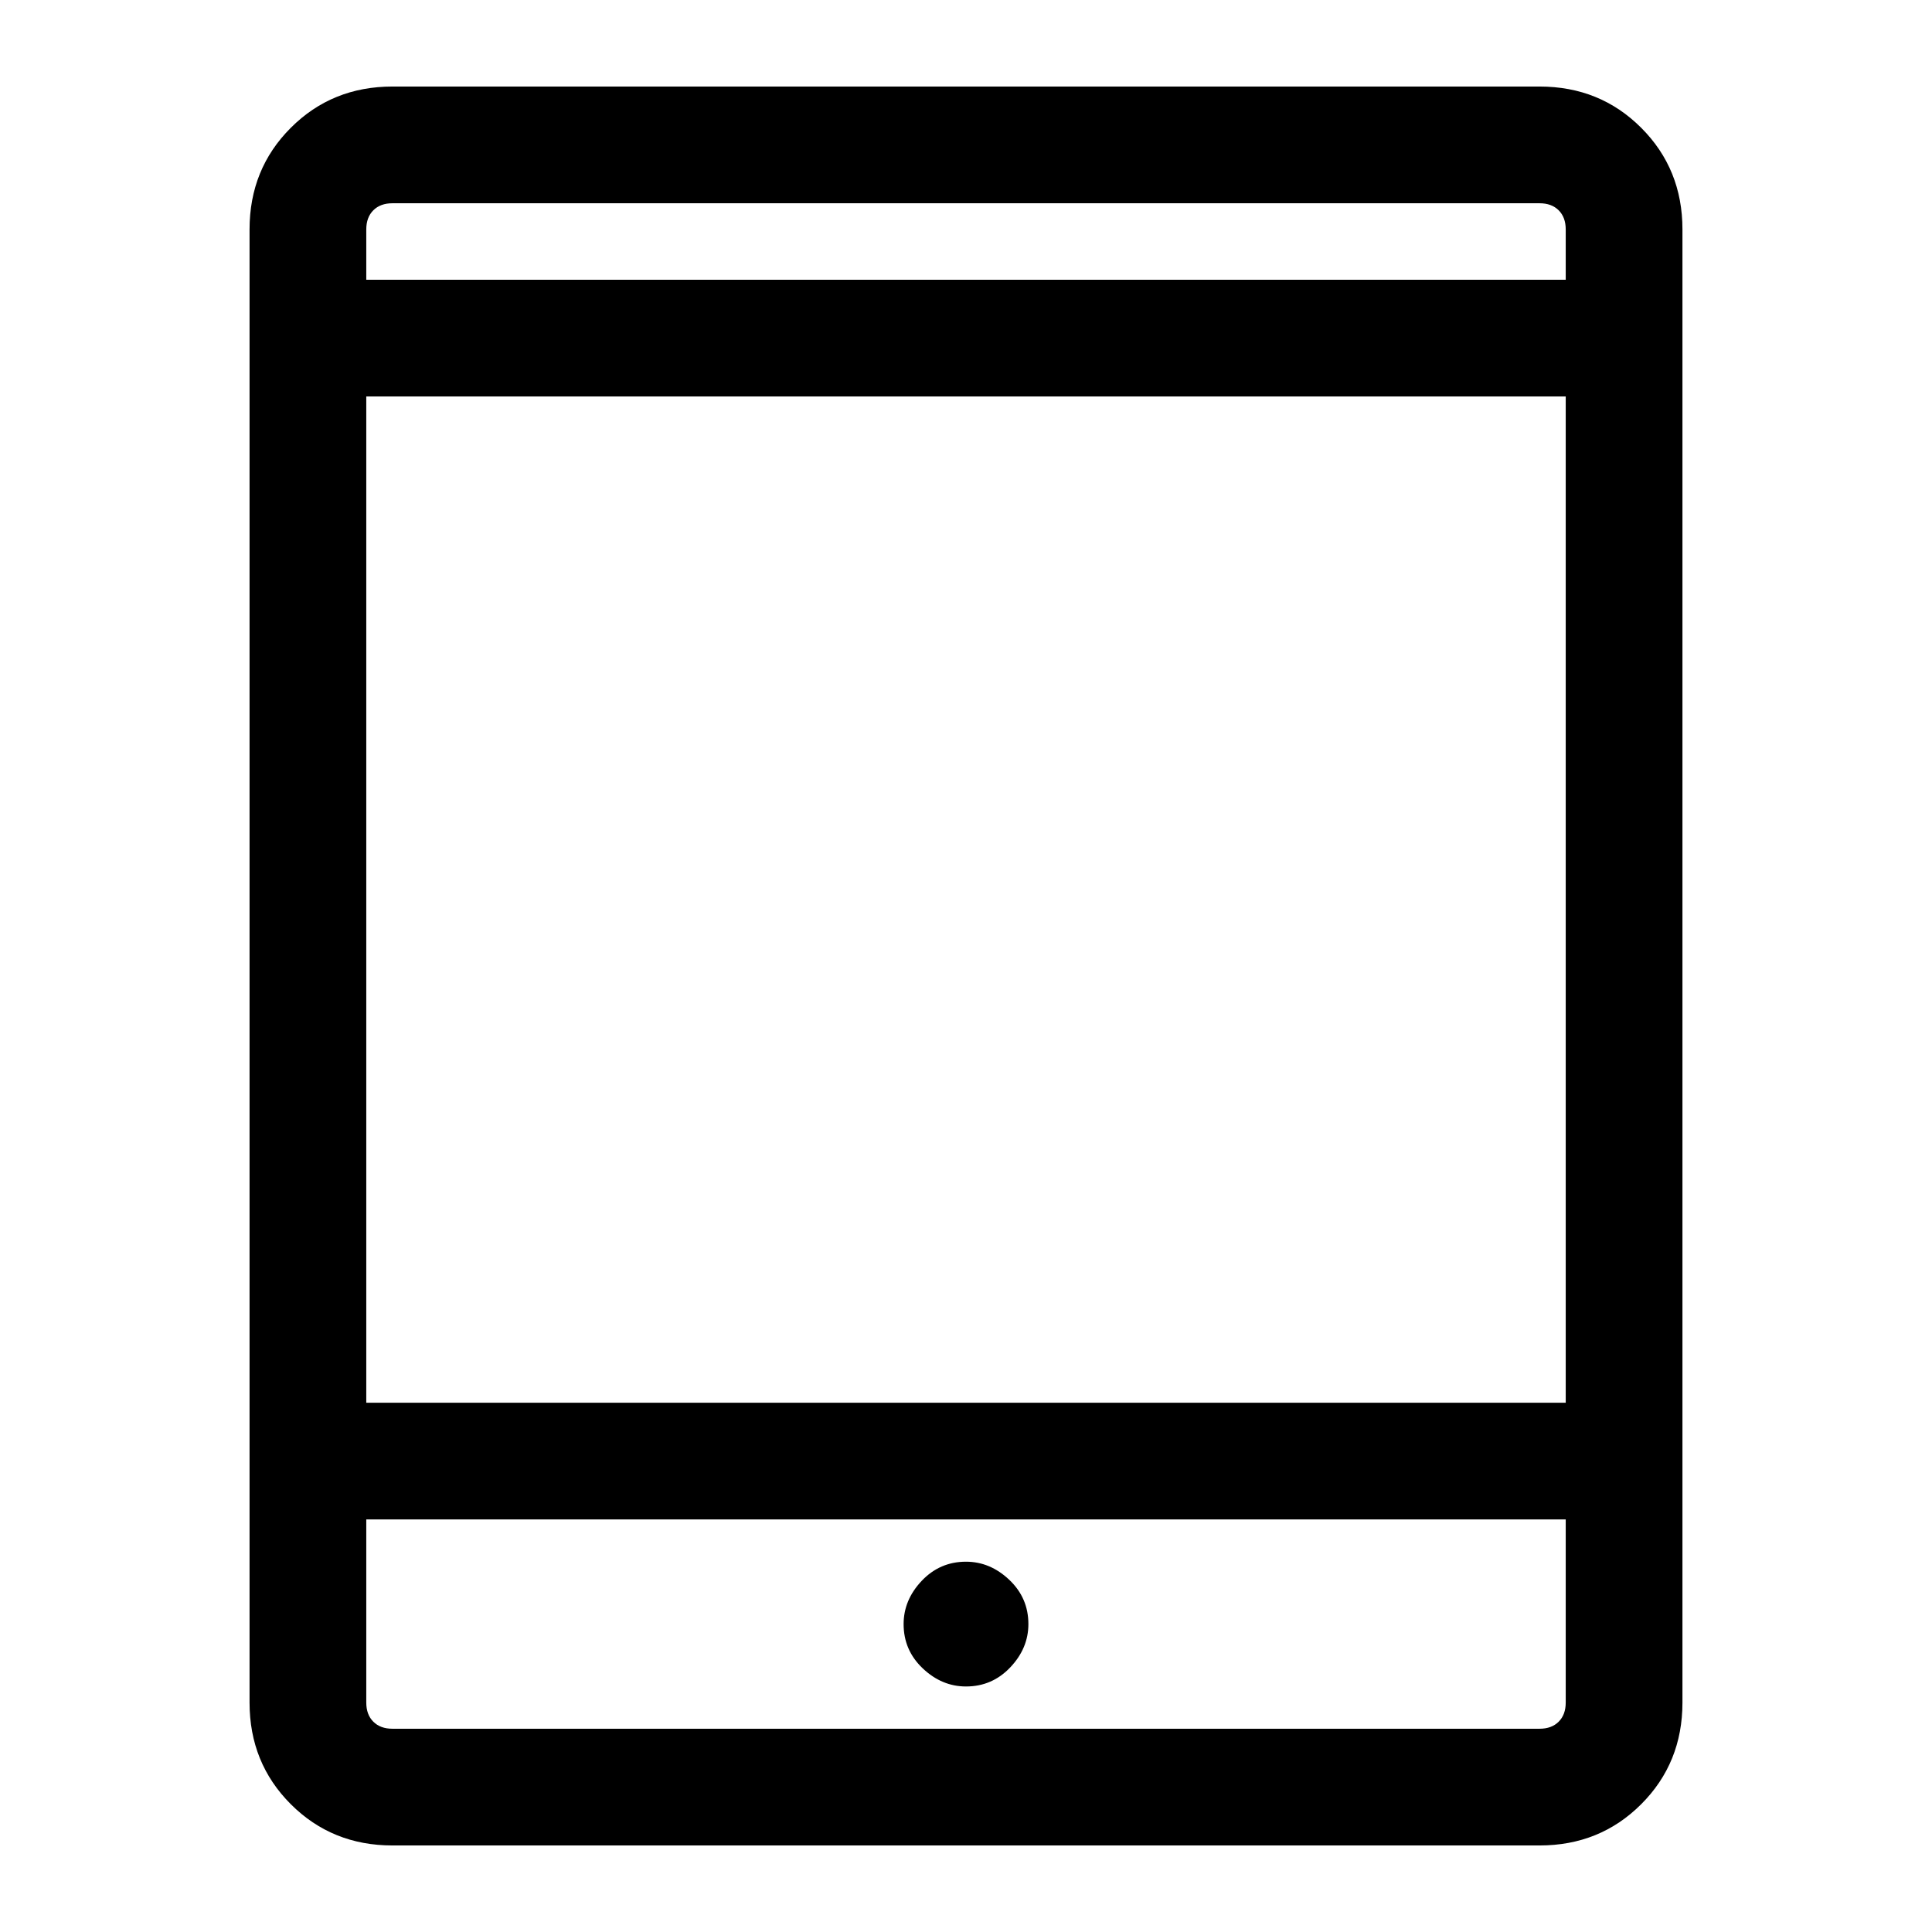 <svg xmlns="http://www.w3.org/2000/svg" height="48" width="48"><path d="M9.75 45.85Q8.25 45.85 7.225 44.825Q6.2 43.8 6.2 42.3V5.7Q6.2 4.2 7.225 3.175Q8.25 2.15 9.75 2.15H38.25Q39.75 2.15 40.775 3.175Q41.8 4.2 41.8 5.7V42.3Q41.8 43.8 40.775 44.825Q39.75 45.85 38.25 45.85ZM9.1 34.85H38.9V9.85H9.1ZM9.1 37.75V42.3Q9.1 42.6 9.275 42.775Q9.45 42.95 9.75 42.95H38.25Q38.55 42.95 38.725 42.775Q38.9 42.6 38.9 42.3V37.75ZM9.1 6.95H38.9V5.7Q38.9 5.4 38.725 5.225Q38.55 5.05 38.25 5.05H9.75Q9.45 5.05 9.275 5.225Q9.1 5.4 9.1 5.7ZM9.1 5.05Q9.1 5.05 9.1 5.225Q9.1 5.4 9.1 5.7V6.95V5.7Q9.1 5.4 9.1 5.225Q9.1 5.05 9.1 5.05ZM9.1 42.95Q9.1 42.95 9.1 42.775Q9.1 42.6 9.1 42.3V37.75V42.3Q9.1 42.6 9.1 42.775Q9.1 42.95 9.1 42.95ZM24 41.9Q24.65 41.9 25.1 41.425Q25.55 40.95 25.55 40.35Q25.55 39.7 25.075 39.25Q24.6 38.8 24 38.8Q23.35 38.8 22.9 39.275Q22.45 39.75 22.45 40.35Q22.45 41 22.925 41.45Q23.4 41.9 24 41.9Z"/></svg>